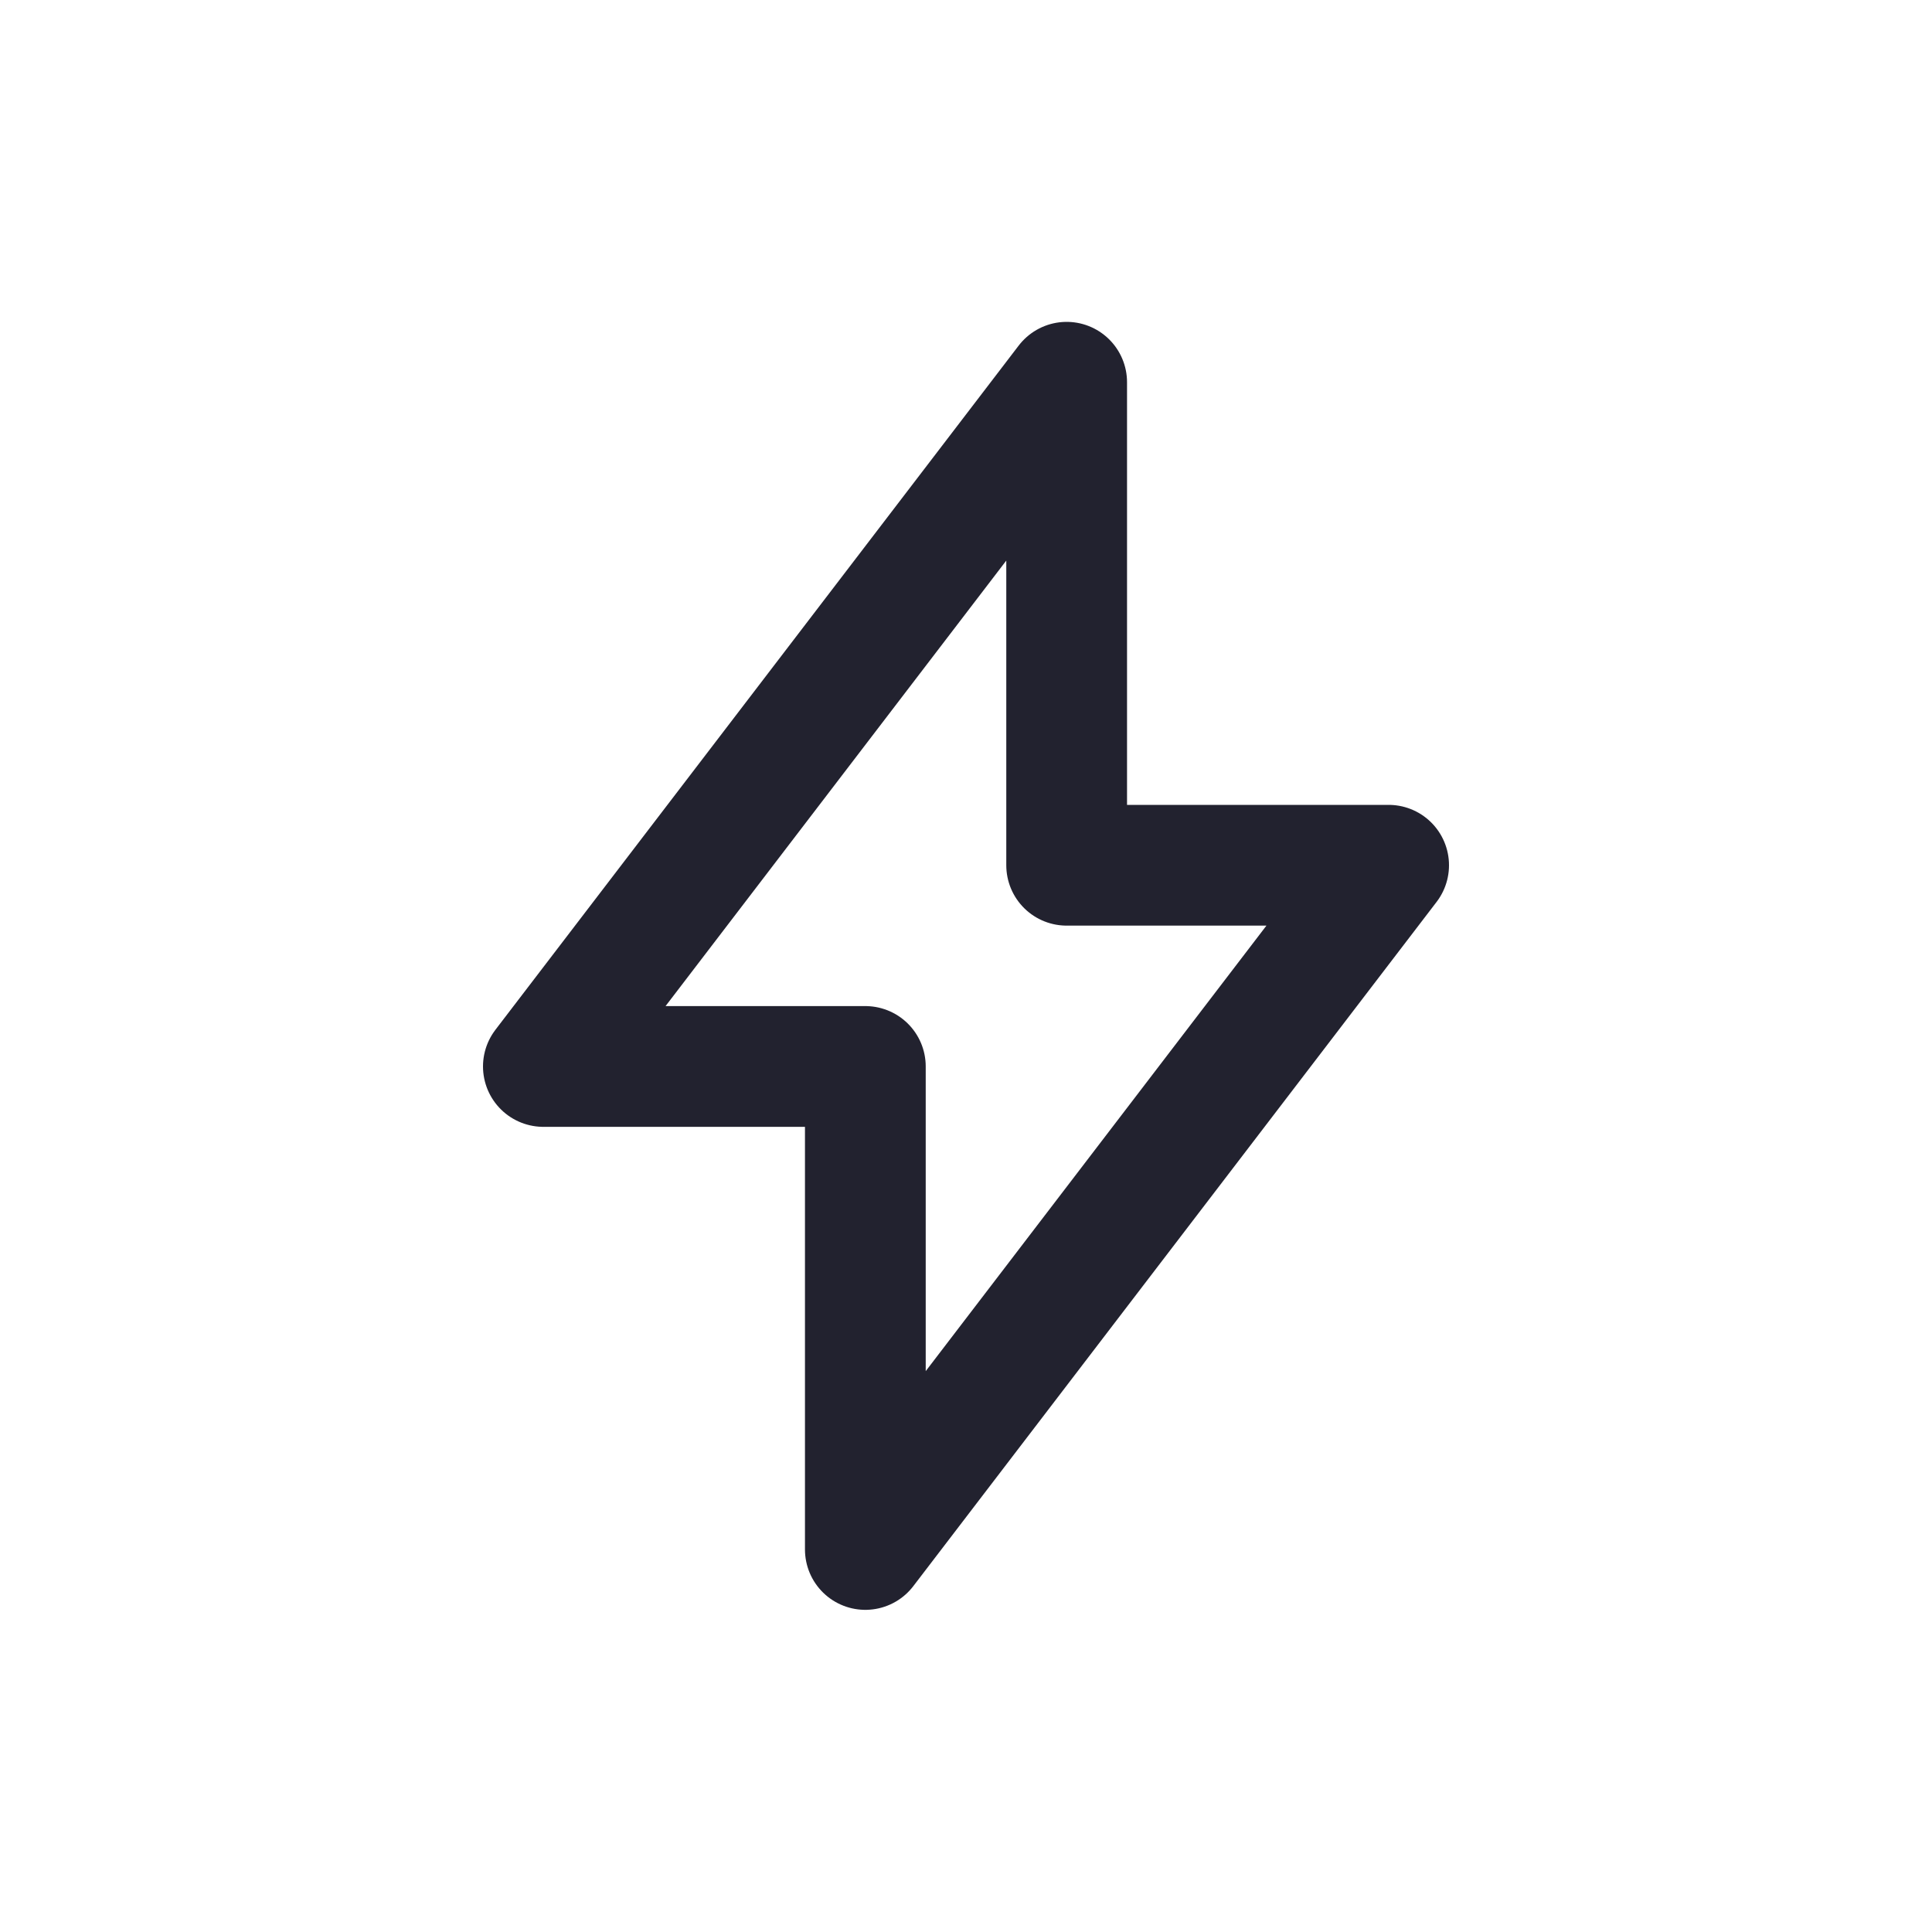 <svg width="20" height="20" viewBox="0 0 20 20" fill="none" xmlns="http://www.w3.org/2000/svg">
<path d="M8.958 11.04H5.625L11.042 3.957V8.957H14.375L8.958 16.04V11.04Z" stroke="#22222F" stroke-width="1.25" stroke-linecap="round" stroke-linejoin="round"/>
</svg>
